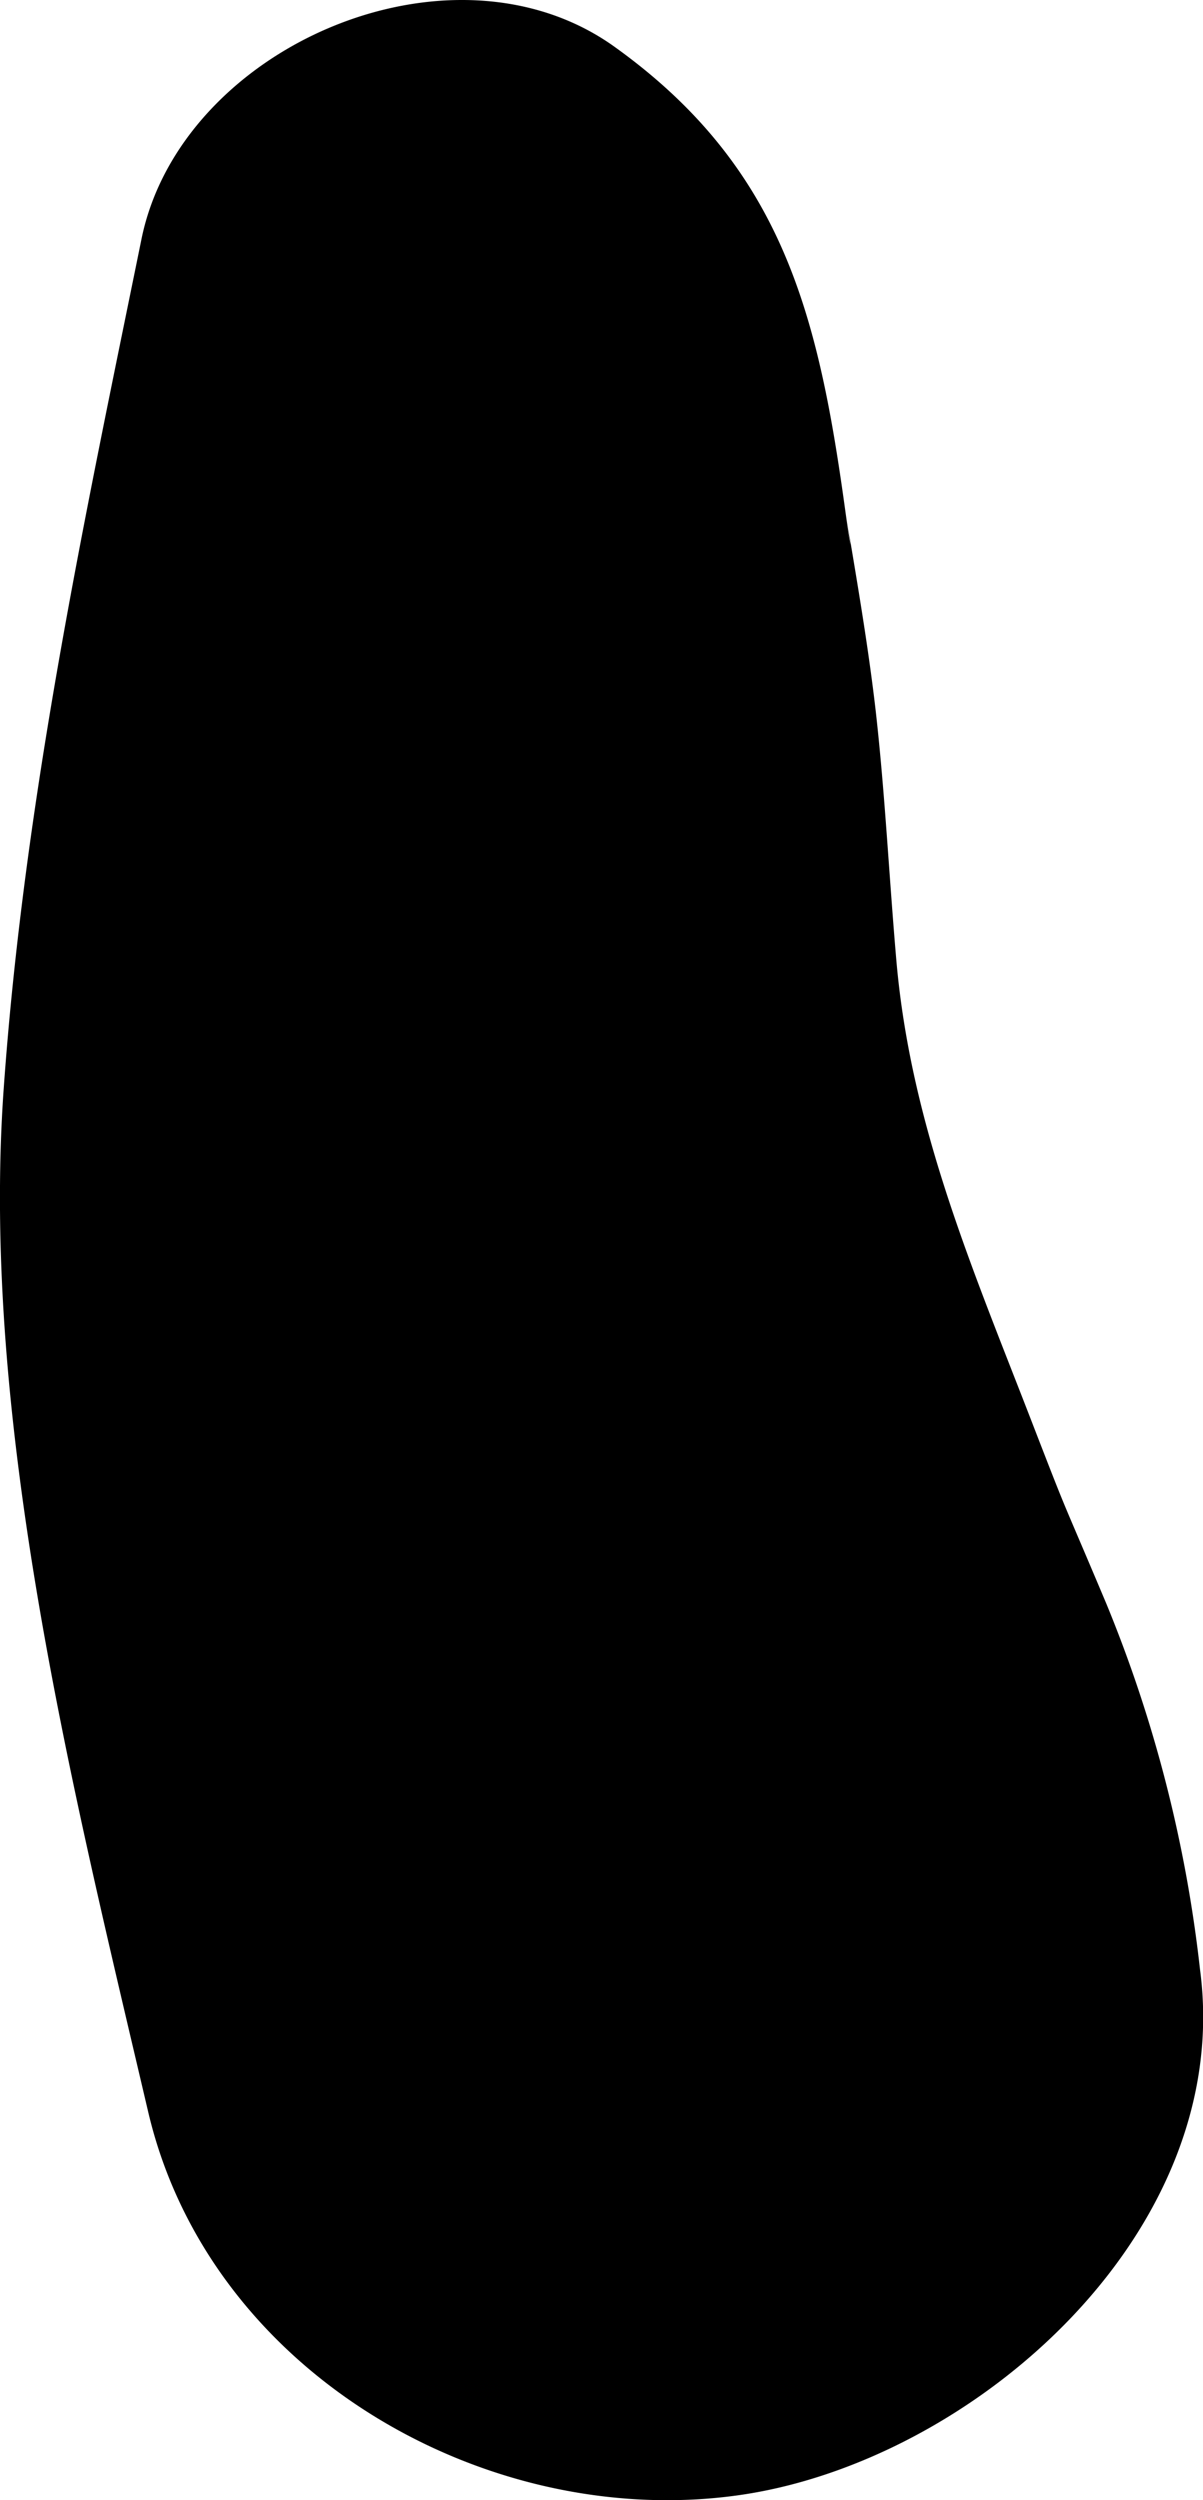 <svg xmlns="http://www.w3.org/2000/svg" viewBox="0 0 35.81 74.37"><title>Asset 396</title><g id="Layer_2" data-name="Layer 2"><g id="Layer_1-2" data-name="Layer 1"><path d="M4.21,7.12C2.5,15.51.72,23.8.11,32.39c-.7,9.87,2.05,20.83,4.3,30.43,1.81,7.73,10,12.43,17.49,11.42,7-.94,14.87-7.8,13.82-15.66A40.23,40.23,0,0,0,32.93,47.7c-1.43-3.39-1.06-2.42-2.13-5.18-1.78-4.62-3.66-8.9-4.11-13.86-.22-2.5-.34-5-.62-7.49-.23-2-.58-4-.9-5.92.21,1.27.17,1.23,0,0C24.37,9.42,23.33,5,18.29,1.39c-4.86-3.48-12.92,0-14.08,5.73Z"/></g></g></svg>